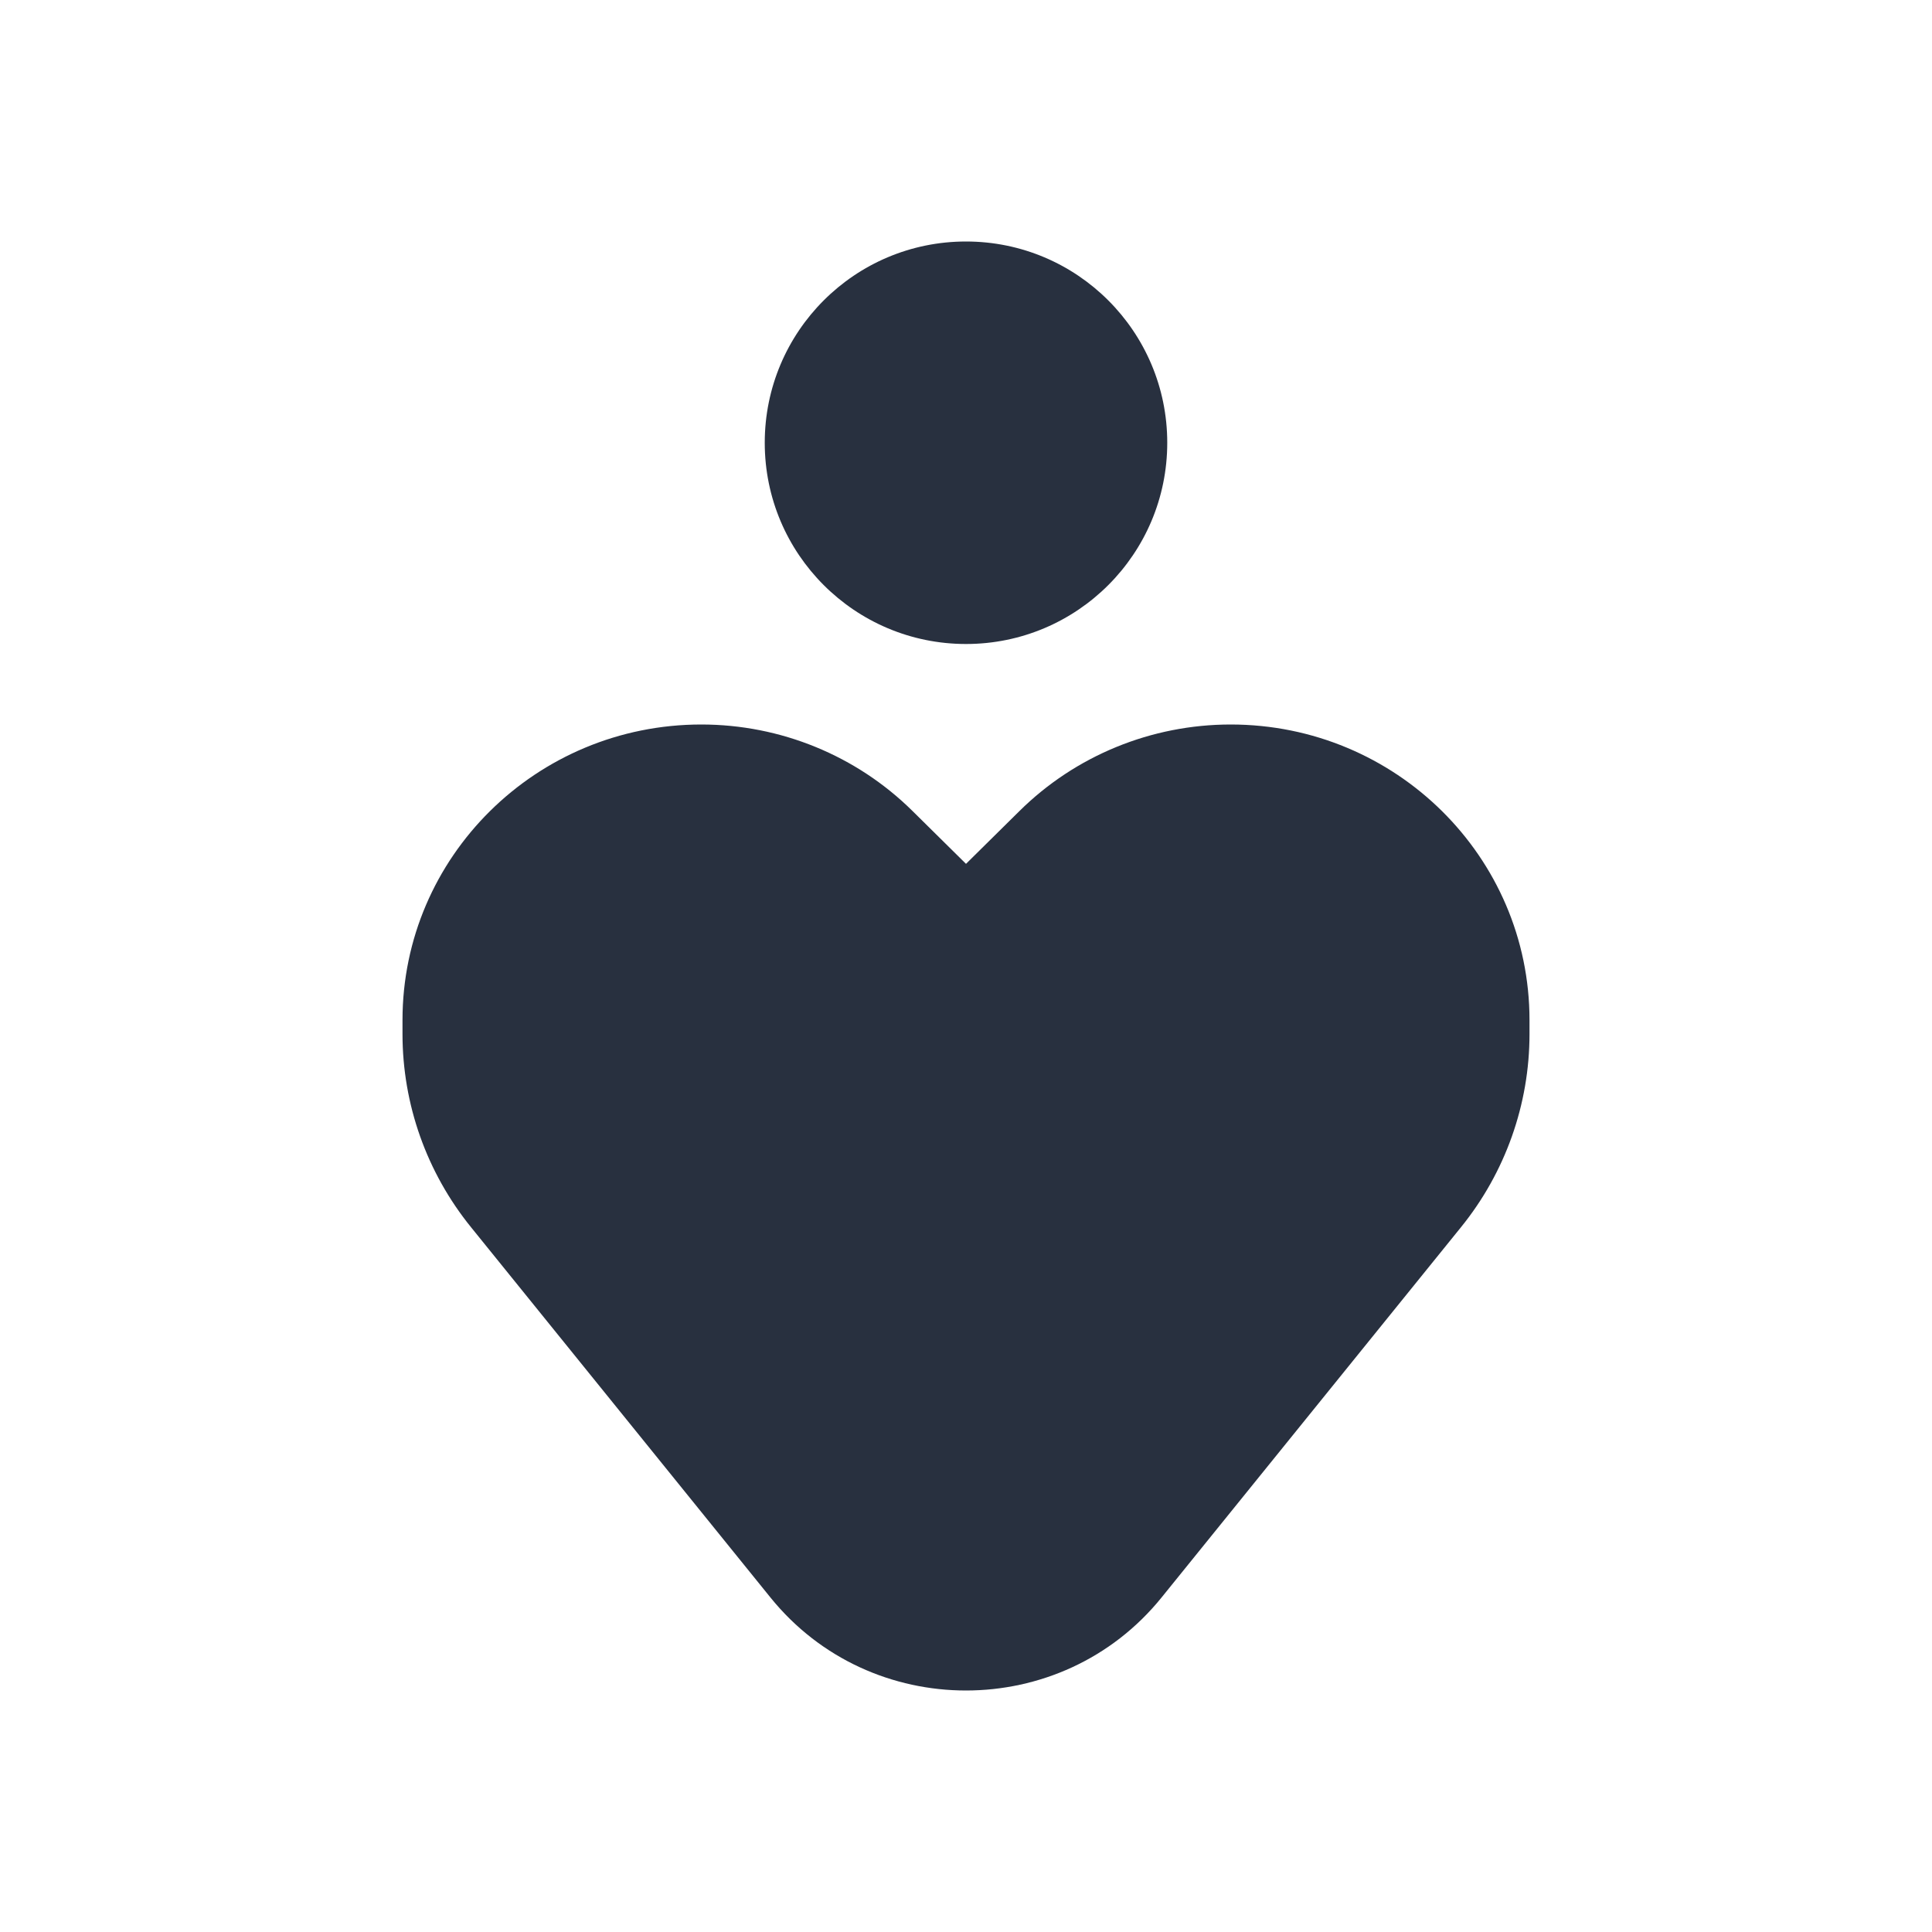 <svg width="24" height="24" viewBox="0 0 24 24" fill="none" xmlns="http://www.w3.org/2000/svg">
    <path fill-rule="evenodd" clip-rule="evenodd"
          d="M12 8C13.381 8 14.5 6.881 14.5 5.5C14.5 4.119 13.381 3 12 3C10.619 3 9.5 4.119 9.5 5.5C9.5 6.881 10.619 8 12 8ZM9.571 19.845L5.852 15.246C5.3 14.565 5 13.718 5 12.845V12.672C5 10.644 6.662 9 8.712 9C9.697 9 10.641 9.387 11.337 10.076L12 10.731L12.663 10.076C13.359 9.387 14.303 9 15.288 9C17.338 9 19 10.644 19 12.672V12.845C19 13.718 18.7 14.565 18.148 15.246L14.429 19.845C13.184 21.385 10.816 21.385 9.571 19.845Z"
          fill="#28303F"/>
</svg>

